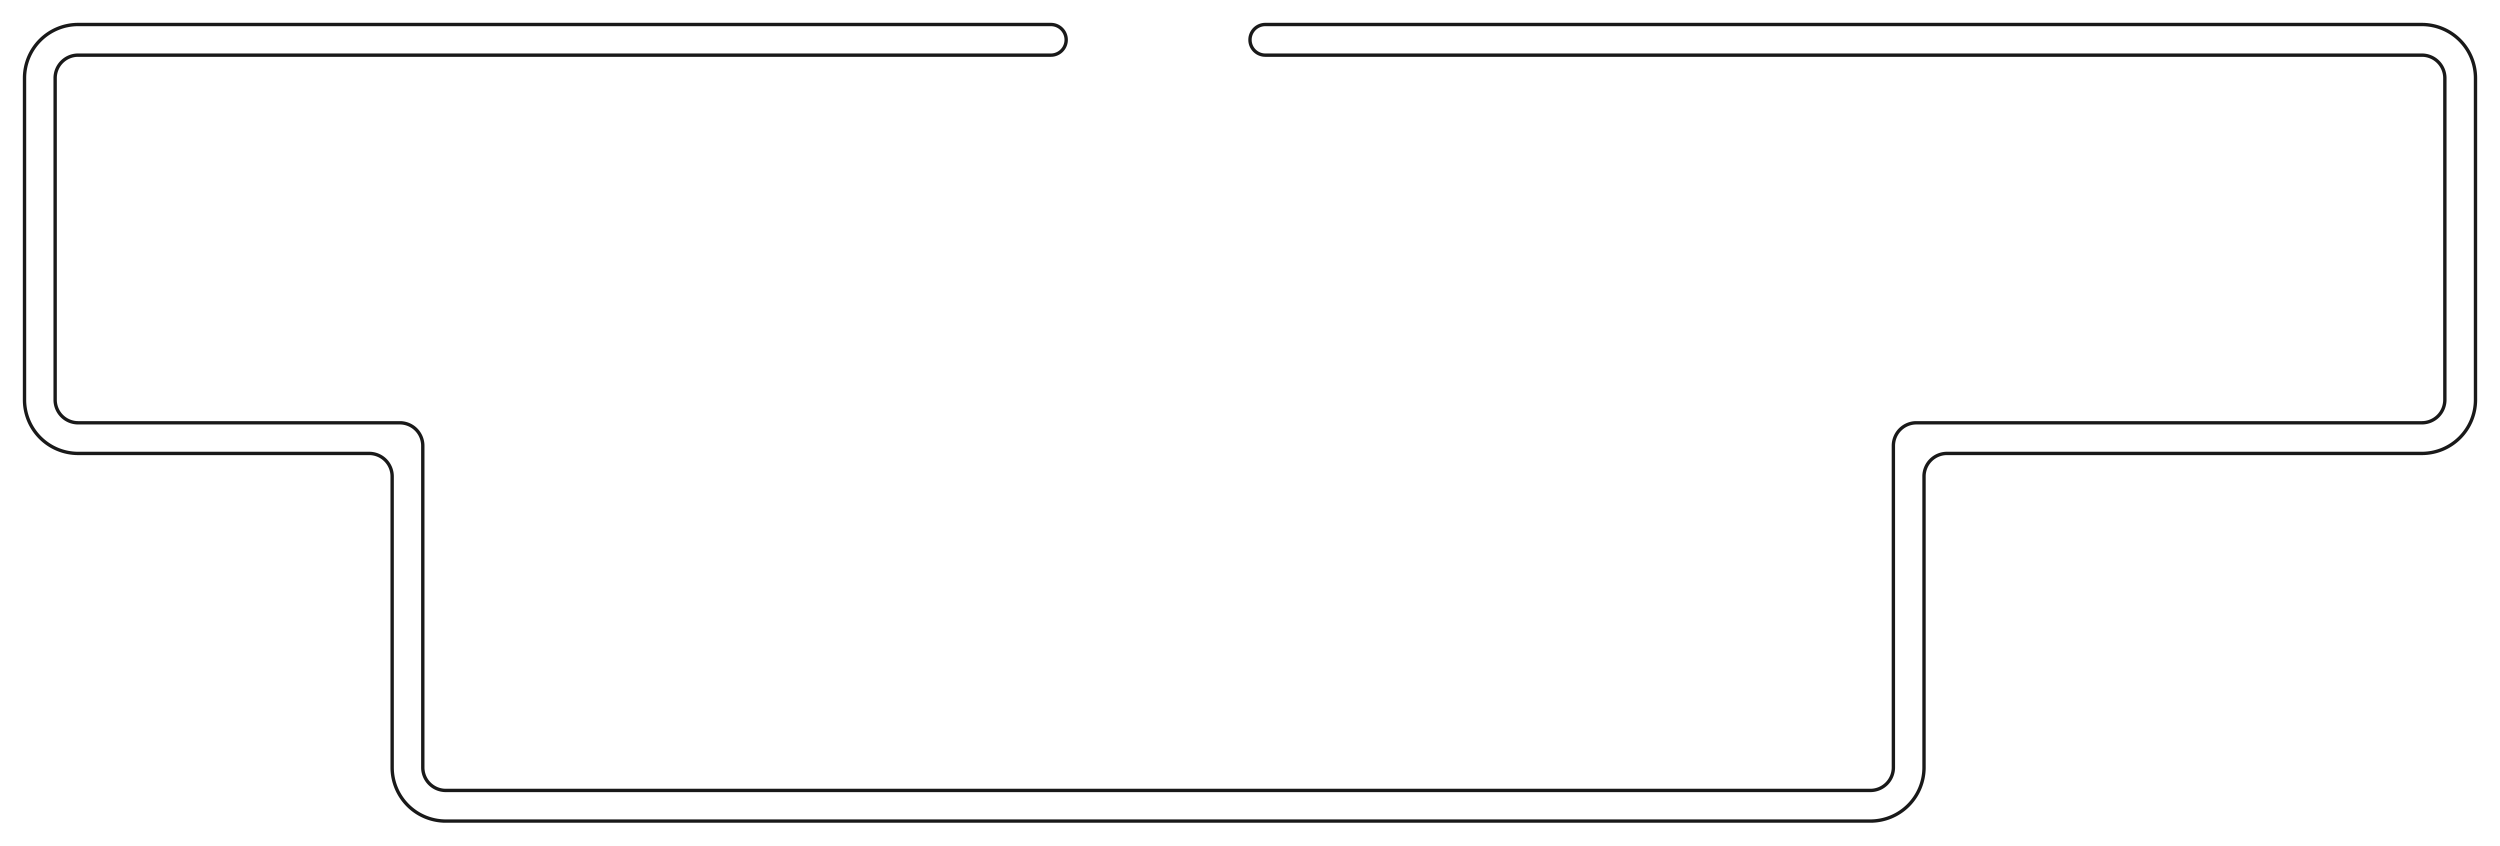 <?xml version="1.0"?>
<!DOCTYPE svg PUBLIC "-//W3C//DTD SVG 1.1//EN" "http://www.w3.org/Graphics/SVG/1.1/DTD/svg11.dtd">
<svg width="259.08mm" height="87.63mm" viewBox="0 0 259.08 87.63" xmlns="http://www.w3.org/2000/svg" version="1.1">
<g id="Sketch" transform="translate(-30.066,31.39) scale(1,-1)">
<path id="Sketch_w0000"  d="M 228.662 -12.425 L 281.05 -12.425 A 2.381 2.381 0 0 1 283.431 -10.044L 283.431 23.294 A 2.381 2.381 0 0 1 281.05 25.675L 161.194 25.675 A 1.587 1.587 0 1 0 161.194 28.85L 281.05 28.85 A 5.556 5.556 0 0 0 286.606 23.294L 286.606 -10.044 A 5.556 5.556 0 0 0 281.05 -15.6L 231.838 -15.6 A 2.381 2.381 0 0 1 229.456 -17.981L 229.456 -48.144 A 5.556 5.556 0 0 0 223.9 -53.7L 76.263 -53.7 A 5.556 5.556 0 0 0 70.706 -48.144L 70.706 -17.981 A 2.381 2.381 0 0 1 68.325 -15.6L 38.163 -15.6 A 5.556 5.556 0 0 0 32.606 -10.044L 32.606 23.294 A 5.556 5.556 0 0 0 38.163 28.85L 138.969 28.85 A 1.587 1.587 0 0 0 138.969 25.675L 38.163 25.675 A 2.381 2.381 0 0 1 35.781 23.294L 35.781 -10.044 A 2.381 2.381 0 0 1 38.163 -12.425L 71.5 -12.425 A 2.381 2.381 0 0 0 73.881 -14.806L 73.881 -48.144 A 2.381 2.381 0 0 1 76.263 -50.525L 223.9 -50.525 A 2.381 2.381 0 0 1 226.281 -48.144L 226.281 -14.806 A 2.381 2.381 0 0 0 228.662 -12.425" stroke="#191919" stroke-width="0.35 px" style="stroke-width:0.35;stroke-miterlimit:4;stroke-dasharray:none;fill:none;fill-rule: evenodd "/>
<title>b'Sketch'</title>
</g>
</svg>